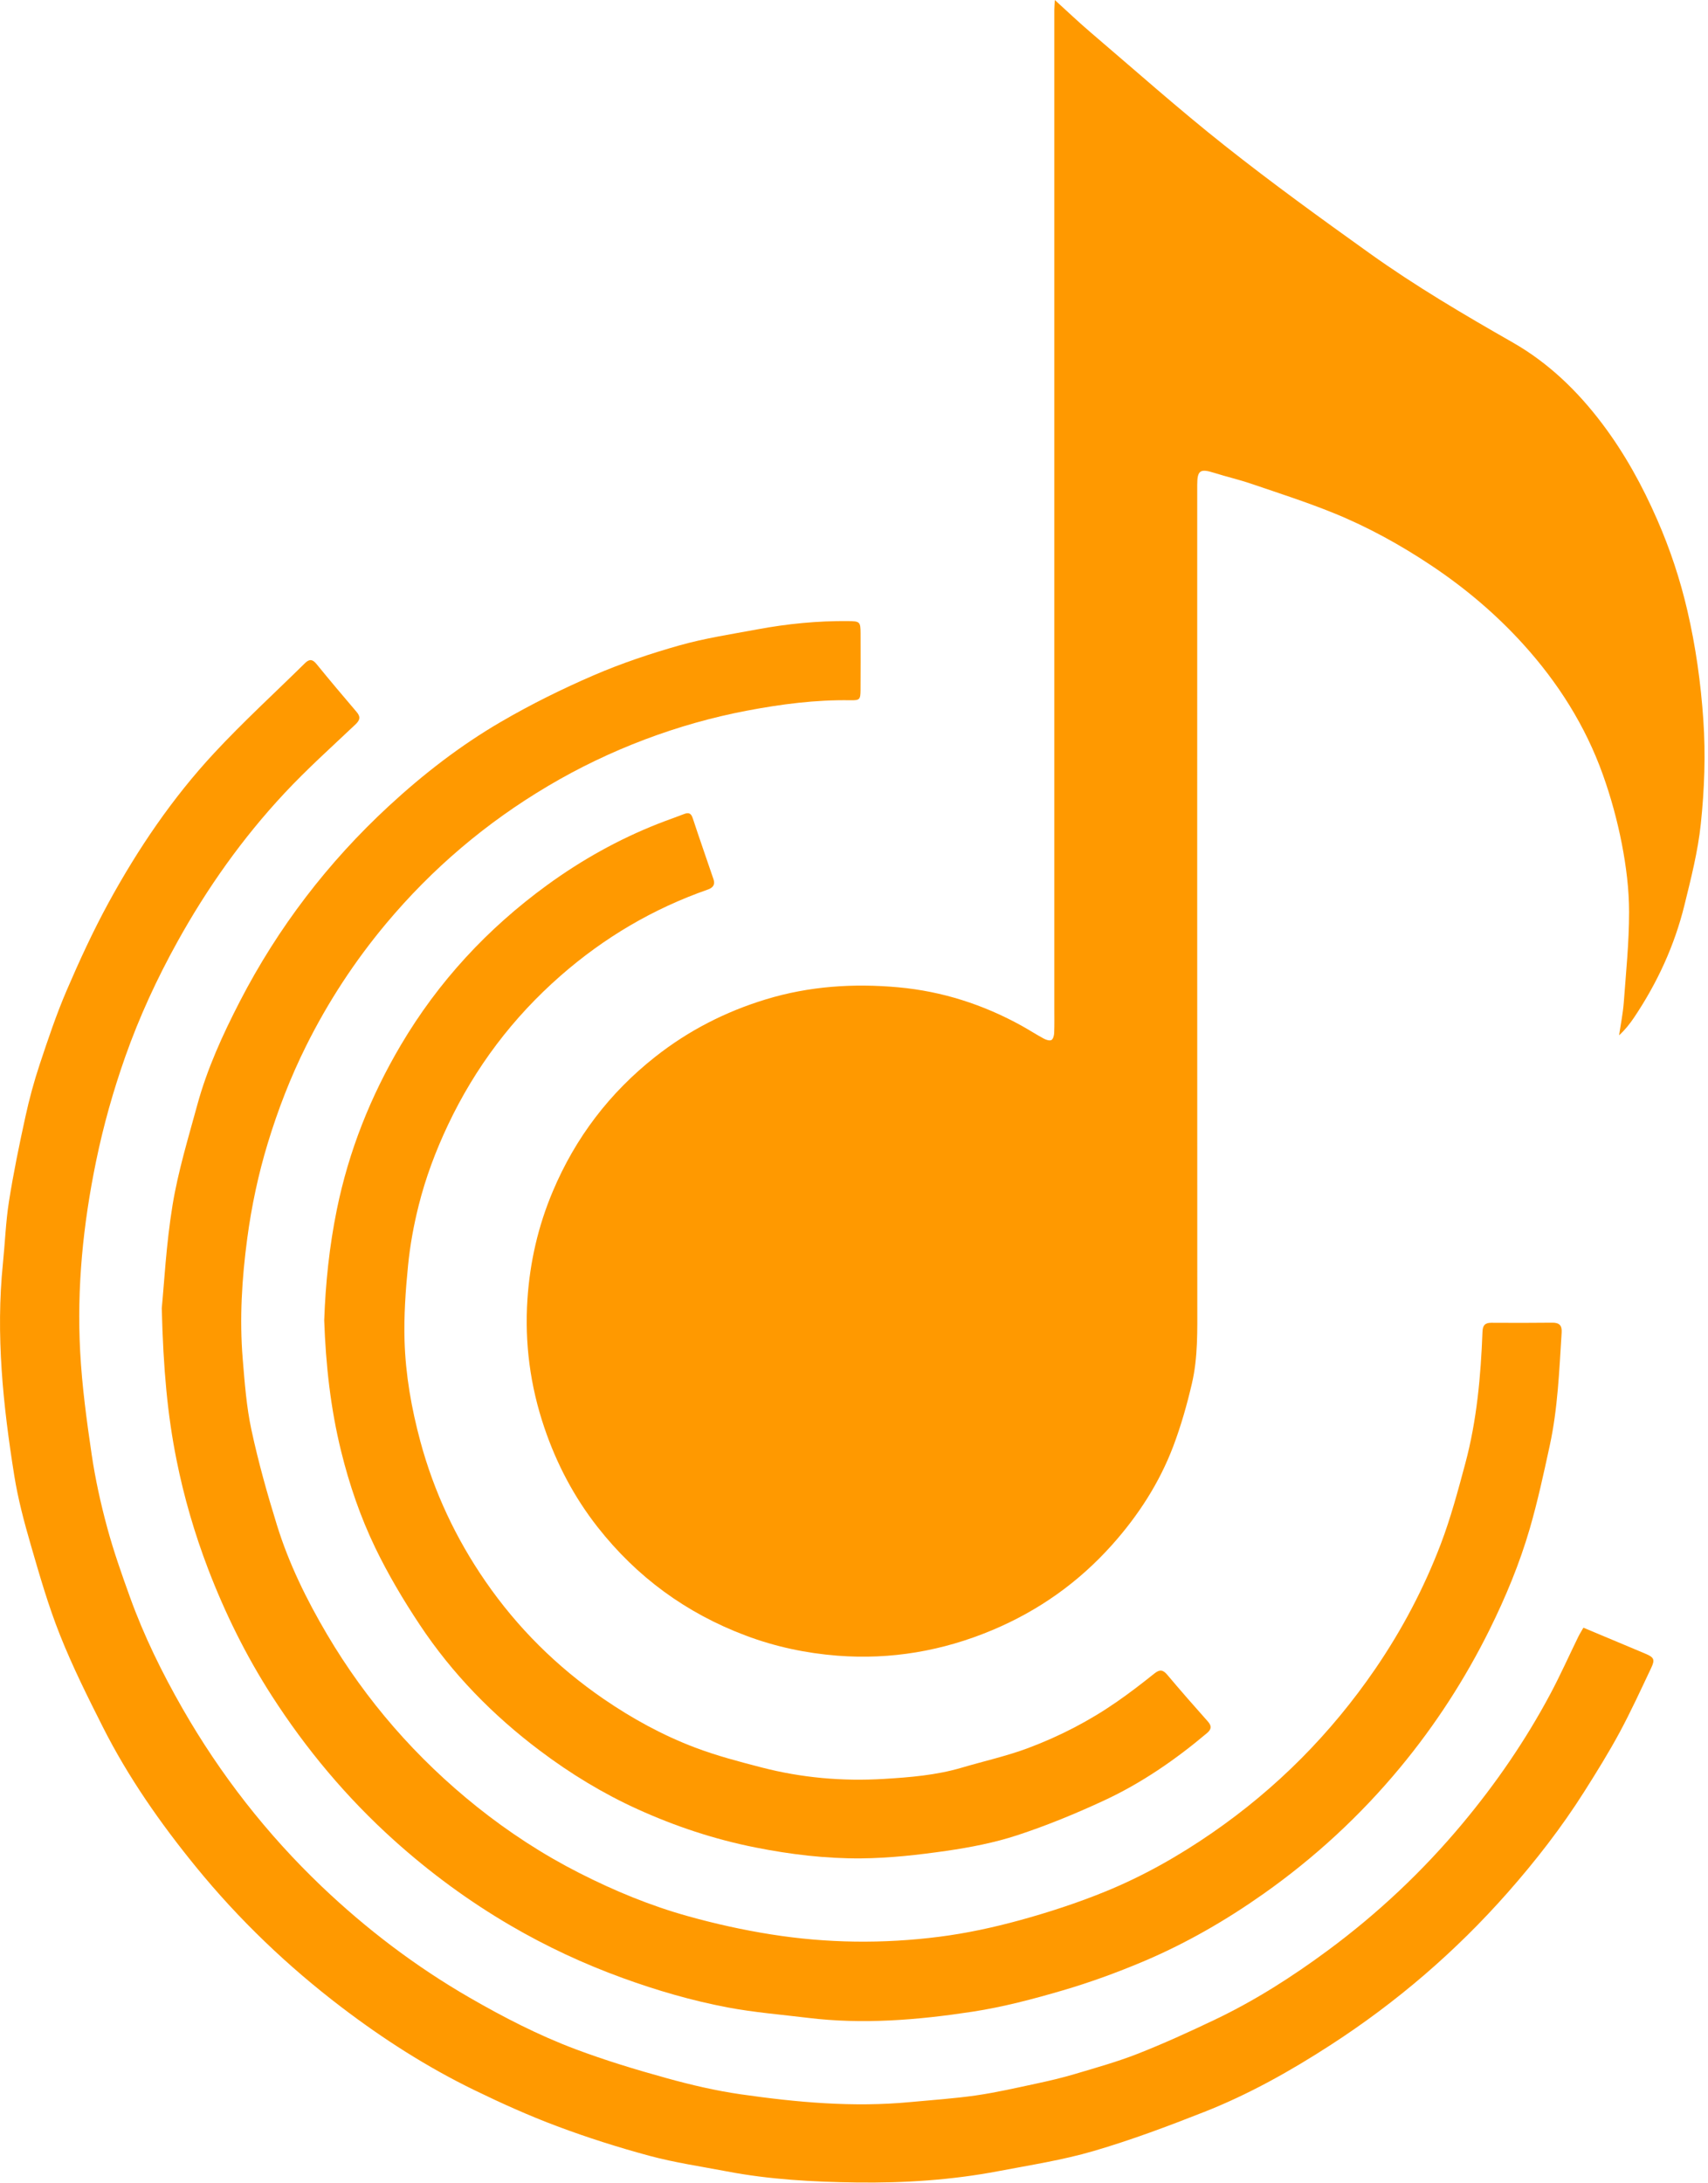 <svg width="180" height="230" viewBox="0 0 180 230" fill="none" xmlns="http://www.w3.org/2000/svg">
<g clip-path="url(#clip0_1_8)">
<path d="M111.162 0C112.532 1.244 113.7 2.359 114.929 3.405C119.619 7.404 124.227 11.504 129.058 15.33C134.028 19.266 139.17 22.988 144.328 26.676C149.15 30.125 154.258 33.132 159.41 36.072C163.173 38.217 166.252 41.186 168.859 44.645C171.215 47.767 173.081 51.163 174.645 54.741C175.999 57.835 177.058 61.027 177.821 64.306C178.704 68.098 179.241 71.939 179.508 75.838C179.759 79.513 179.624 83.173 179.241 86.804C178.936 89.694 178.207 92.55 177.51 95.38C176.464 99.621 174.651 103.548 172.217 107.179C171.761 107.857 171.253 108.498 170.631 109.064C170.8 107.914 171.036 106.767 171.124 105.608C171.359 102.432 171.686 99.253 171.683 96.078C171.683 93.687 171.378 91.268 170.923 88.915C170.442 86.443 169.77 83.983 168.922 81.612C167.081 76.463 164.197 71.911 160.528 67.865C157.657 64.696 154.412 61.956 150.853 59.581C147.589 57.405 144.162 55.514 140.534 54.043C137.691 52.891 134.76 51.948 131.854 50.959C130.572 50.522 129.247 50.22 127.956 49.812C126.485 49.347 126.175 49.545 126.171 51.075C126.171 79.824 126.165 108.574 126.178 137.323C126.178 140.15 126.256 142.99 125.609 145.754C125.091 147.982 124.459 150.203 123.652 152.339C122.188 156.209 119.961 159.648 117.206 162.733C113.675 166.688 109.456 169.679 104.562 171.73C99.335 173.923 93.885 174.856 88.256 174.419C84.954 174.161 81.712 173.477 78.577 172.295C72.307 169.933 67.118 166.138 62.987 160.88C60.499 157.71 58.655 154.201 57.361 150.378C55.872 145.984 55.281 141.479 55.586 136.868C55.846 132.941 56.717 129.143 58.259 125.499C60.646 119.842 64.243 115.123 69.053 111.329C72.552 108.571 76.444 106.576 80.719 105.275C85.296 103.881 89.971 103.579 94.68 104.009C99.269 104.427 103.61 105.816 107.66 108.055C108.457 108.498 109.224 108.995 110.028 109.428C110.257 109.551 110.625 109.661 110.807 109.56C110.986 109.46 111.084 109.086 111.096 108.828C111.131 107.939 111.112 107.05 111.112 106.161C111.112 71.132 111.112 36.106 111.112 1.077C111.112 0.798 111.14 0.518 111.165 0L111.162 0Z" fill="#FF9900"/>
<path d="M17.045 137.848C17.296 135.306 17.507 131.088 18.185 126.947C18.769 123.388 19.837 119.898 20.789 116.405C21.829 112.588 23.472 108.991 25.278 105.492C29.293 97.72 34.542 90.86 40.972 84.916C44.607 81.558 48.515 78.533 52.781 76.048C55.925 74.217 59.211 72.587 62.553 71.145C65.484 69.879 68.544 68.855 71.619 67.985C74.296 67.231 77.069 66.81 79.812 66.301C82.975 65.713 86.173 65.396 89.396 65.428C90.615 65.44 90.69 65.506 90.693 66.716C90.7 68.704 90.703 70.692 90.69 72.681C90.684 73.695 90.602 73.784 89.622 73.768C85.944 73.708 82.312 74.182 78.722 74.864C75.062 75.558 71.475 76.576 67.975 77.895C64.422 79.237 61.017 80.867 57.76 82.799C51.251 86.653 45.559 91.479 40.699 97.284C37.382 101.248 34.57 105.545 32.268 110.166C30.625 113.462 29.299 116.886 28.225 120.413C27.216 123.718 26.506 127.089 26.051 130.497C25.489 134.7 25.231 138.935 25.58 143.172C25.787 145.67 25.973 148.192 26.497 150.63C27.223 154.013 28.162 157.358 29.186 160.663C30.439 164.715 32.309 168.516 34.46 172.164C38.607 179.188 43.888 185.235 50.255 190.33C53.632 193.028 57.241 195.378 61.093 197.332C64.768 199.198 68.566 200.768 72.552 201.874C75.42 202.672 78.307 203.313 81.25 203.778C87.159 204.717 93.074 204.783 98.986 204.029C101.845 203.665 104.694 203.049 107.477 202.286C110.531 201.447 113.565 200.457 116.496 199.261C120.464 197.643 124.196 195.532 127.733 193.091C134.537 188.395 140.26 182.634 144.935 175.811C147.749 171.699 150.061 167.316 151.83 162.68C152.885 159.912 153.655 157.025 154.424 154.161C155.64 149.625 156.055 144.969 156.234 140.292C156.259 139.632 156.488 139.343 157.161 139.346C159.306 139.362 161.449 139.359 163.594 139.337C164.332 139.33 164.624 139.629 164.577 140.376C164.323 144.366 164.172 148.368 163.321 152.288C162.686 155.216 162.052 158.15 161.219 161.024C160.148 164.709 158.675 168.256 156.969 171.699C154.393 176.888 151.267 181.719 147.57 186.183C143.361 191.263 138.551 195.698 133.17 199.496C129.178 202.314 124.943 204.752 120.438 206.652C117.68 207.814 114.85 208.845 111.979 209.684C108.86 210.598 105.69 211.433 102.483 211.923C96.74 212.8 90.951 213.28 85.136 212.57C82.312 212.225 79.466 211.999 76.677 211.471C72.913 210.758 69.235 209.687 65.622 208.374C61.51 206.881 57.568 205.044 53.805 202.845C49.401 200.275 45.304 197.263 41.506 193.845C36.524 189.359 32.258 184.264 28.64 178.638C25.938 174.438 23.73 169.971 21.942 165.306C20.503 161.546 19.379 157.688 18.593 153.743C17.657 149.047 17.211 144.284 17.048 137.832L17.045 137.848Z" fill="#FF9900"/>
<path d="M166.87 171.469C168.523 172.164 170.128 172.836 171.733 173.508C172.286 173.741 172.839 173.973 173.392 174.205C174.3 174.586 174.435 174.818 174.023 175.685C172.939 177.972 171.884 180.278 170.684 182.505C169.531 184.638 168.249 186.702 166.952 188.75C164.558 192.529 161.819 196.053 158.86 199.405C153.397 205.59 147.196 210.915 140.273 215.401C136.019 218.156 131.609 220.634 126.894 222.488C123.065 223.995 119.195 225.447 115.249 226.6C111.982 227.555 108.586 228.079 105.234 228.717C100.29 229.659 95.28 229.98 90.26 229.914C85.689 229.851 81.115 229.609 76.604 228.745C73.89 228.227 71.138 227.828 68.475 227.112C65.183 226.226 61.919 225.189 58.724 223.992C55.752 222.88 52.843 221.57 49.988 220.182C45.025 217.769 40.394 214.804 36 211.458C30.301 207.12 25.162 202.204 20.639 196.653C16.9 192.067 13.517 187.232 10.844 181.942C9.236 178.76 7.64 175.556 6.324 172.248C5.102 169.179 4.181 165.985 3.261 162.806C2.557 160.38 1.897 157.921 1.502 155.43C0.32 148.032 -0.459 140.6 0.308 133.092C0.531 130.909 0.606 128.703 0.949 126.542C1.42 123.555 2.032 120.586 2.68 117.63C3.085 115.77 3.587 113.923 4.187 112.117C5.058 109.497 5.937 106.868 7.027 104.333C8.375 101.198 9.807 98.088 11.441 95.094C14.541 89.418 18.169 84.068 22.577 79.325C25.63 76.039 28.951 73.004 32.148 69.854C32.604 69.404 32.946 69.445 33.358 69.954C34.743 71.657 36.16 73.334 37.583 75.002C38.02 75.514 37.944 75.854 37.46 76.315C34.938 78.703 32.343 81.027 29.975 83.566C25.558 88.296 21.832 93.552 18.691 99.222C16.533 103.114 14.676 107.138 13.197 111.329C11.931 114.922 10.897 118.582 10.128 122.32C8.758 128.958 8.083 135.655 8.45 142.418C8.645 146.037 9.132 149.647 9.663 153.237C10.043 155.813 10.608 158.373 11.287 160.886C11.959 163.374 12.82 165.818 13.696 168.246C15.169 172.33 17.079 176.219 19.234 179.982C23.218 186.937 28.109 193.201 33.904 198.73C38.626 203.228 43.79 207.148 49.454 210.422C53.054 212.501 56.745 214.402 60.628 215.863C63.766 217.044 66.992 218.021 70.228 218.916C72.81 219.632 75.439 220.248 78.087 220.628C83.993 221.476 89.93 222.013 95.908 221.445C98.223 221.225 100.548 221.074 102.847 220.744C104.983 220.436 107.097 219.949 109.211 219.497C110.587 219.202 111.96 218.881 113.308 218.479C115.529 217.816 117.772 217.191 119.923 216.346C122.663 215.269 125.348 214.041 128.006 212.775C132.237 210.761 136.177 208.248 139.94 205.465C145.195 201.579 149.923 197.134 154.114 192.117C157.657 187.873 160.776 183.337 163.377 178.462C164.433 176.486 165.347 174.435 166.333 172.418C166.481 172.116 166.663 171.834 166.864 171.479L166.87 171.469Z" fill="#FF9900"/>
<path d="M34.168 139.098C34.306 135.168 34.712 131.282 35.497 127.428C36.757 121.252 39.05 115.494 42.248 110.085C46.196 103.406 51.37 97.824 57.628 93.263C61.265 90.612 65.176 88.422 69.376 86.77C70.272 86.418 71.186 86.107 72.081 85.758C72.571 85.567 72.832 85.658 73.008 86.201C73.714 88.353 74.471 90.492 75.197 92.638C75.389 93.197 75.128 93.524 74.597 93.709C68.839 95.722 63.675 98.766 59.088 102.781C54.05 107.188 50.098 112.419 47.224 118.478C45.923 121.224 44.858 124.054 44.123 126.988C43.602 129.055 43.215 131.176 43.005 133.296C42.741 135.941 42.556 138.617 42.634 141.269C42.744 144.84 43.36 148.359 44.296 151.833C45.735 157.161 48.037 162.064 51.16 166.588C54.533 171.476 58.686 175.591 63.587 178.958C66.612 181.035 69.813 182.791 73.231 184.088C75.508 184.955 77.889 185.577 80.255 186.19C84.483 187.289 88.802 187.663 93.153 187.399C95.908 187.233 98.672 187.009 101.349 186.218C103.695 185.524 106.098 184.996 108.382 184.138C111.677 182.901 114.812 181.283 117.715 179.266C119.066 178.33 120.369 177.325 121.654 176.298C122.21 175.855 122.549 175.88 123.011 176.426C124.406 178.085 125.835 179.715 127.277 181.333C127.708 181.814 127.689 182.159 127.199 182.574C123.869 185.382 120.297 187.842 116.352 189.673C113.383 191.052 110.333 192.306 107.226 193.327C104.814 194.118 102.275 194.611 99.753 194.976C96.787 195.403 93.784 195.742 90.791 195.771C87.037 195.805 83.302 195.356 79.595 194.618C75.294 193.763 71.176 192.397 67.206 190.597C63.54 188.935 60.112 186.843 56.886 184.415C51.936 180.689 47.657 176.316 44.236 171.161C42.508 168.56 40.9 165.853 39.546 163.047C37.985 159.812 36.819 156.407 35.953 152.895C34.831 148.352 34.332 143.75 34.168 139.098Z" fill="#FF9900"/>
</g>
<defs>
<clipPath id="clip0_1_8">
<rect width="179.63" height="229.92" fill="white"/>
</clipPath>
</defs>
</svg>
